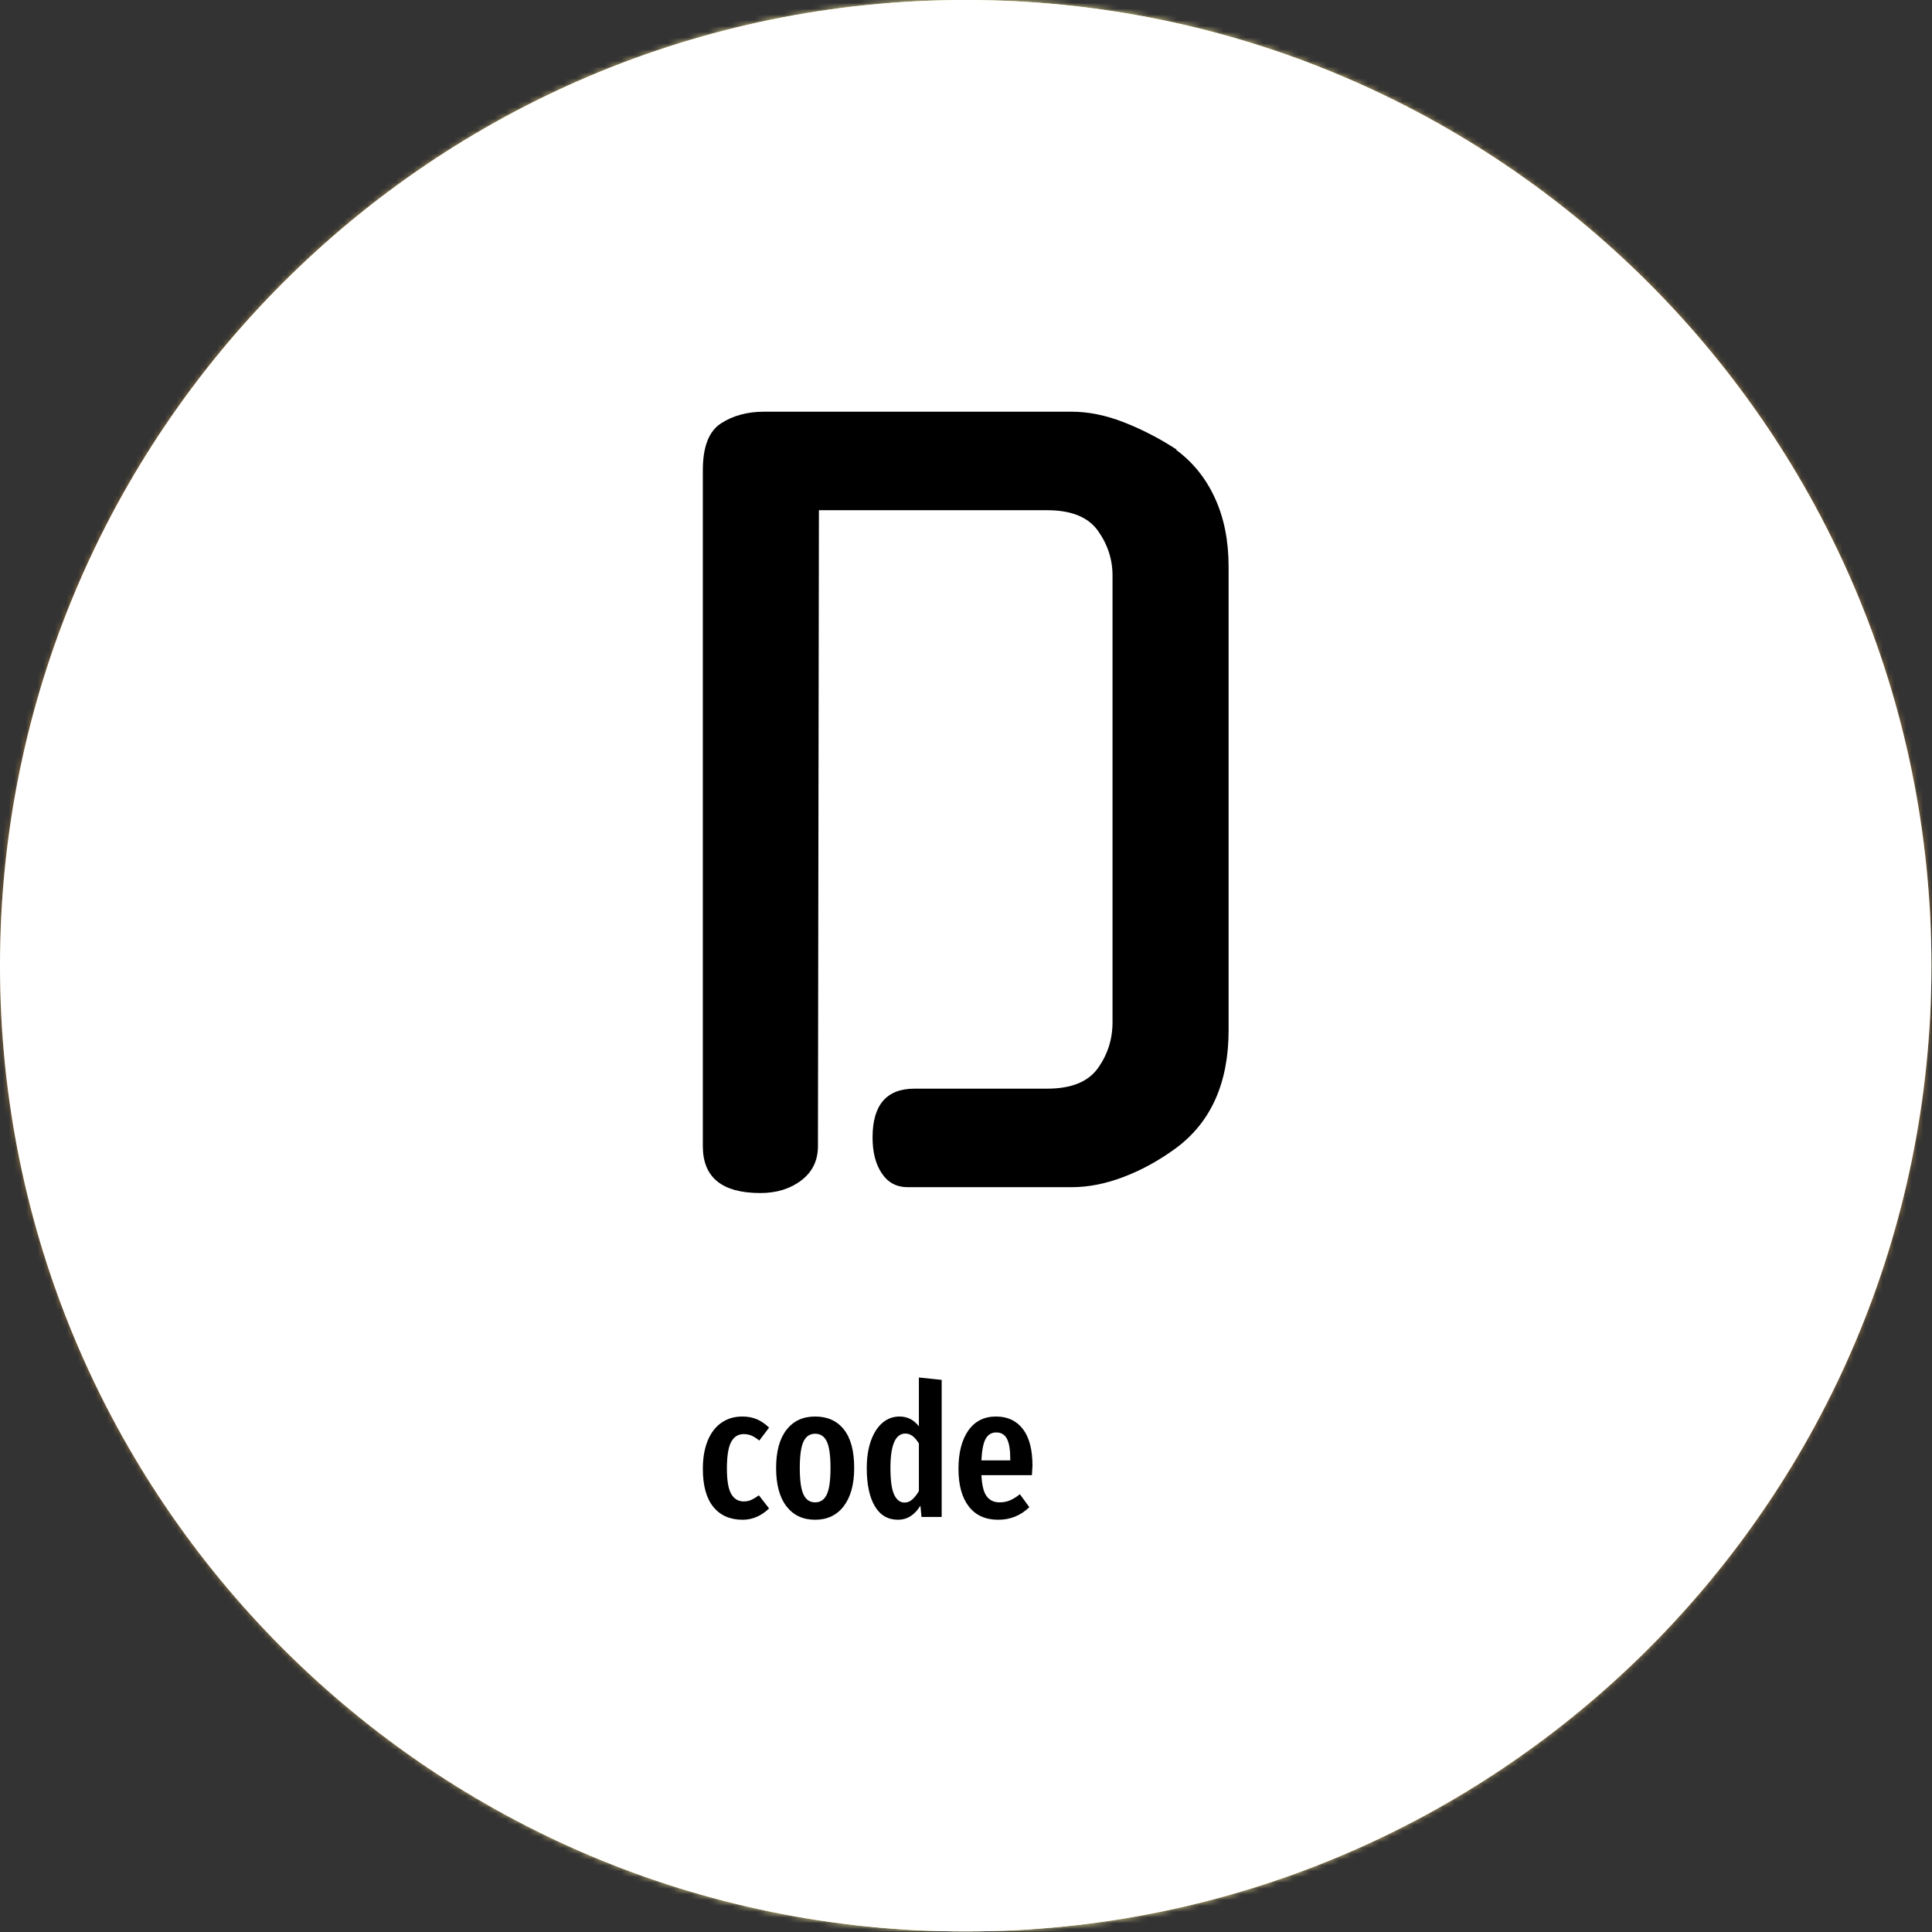 <svg xmlns="http://www.w3.org/2000/svg" version="1.1" xmlns:xlink="http://www.w3.org/1999/xlink" xmlns:svgjs="http://svgjs.dev/svgjs" width="1500" height="1500" viewBox="0 0 1500 1500"><rect x="0" y="0" width="1500" height="1500" fill="#333333" stroke="none"/><g transform="matrix(1,0,0,1,-0.213,-0.213)"><svg viewBox="0 0 334 334" data-background-color="#000000" preserveAspectRatio="xMidYMid meet" height="1500" width="1500" xmlns="http://www.w3.org/2000/svg" xmlns:xlink="http://www.w3.org/1999/xlink"><g id="tight-bounds" transform="matrix(1,0,0,1,0.047,0.048)"><svg viewBox="0 0 333.905 333.905" height="333.905" width="333.905"><rect width="333.905" height="333.905" fill="url(#73eecbec-2485-41f0-989c-8c19161d700f)" mask="url(#0ccf4f27-7609-4ded-b34a-260bb0845ab9)" data-fill-palette-color="tertiary"></rect><g><svg></svg></g><g><svg viewBox="0 0 333.905 333.905" height="333.905" width="333.905"><g><path d="M0 166.952c0-92.205 74.747-166.952 166.952-166.952 92.205 0 166.952 74.747 166.953 166.952 0 92.205-74.747 166.952-166.953 166.953-92.205 0-166.952-74.747-166.952-166.953zM166.952 321.723c85.478 0 154.771-69.293 154.771-154.771 0-85.478-69.293-154.771-154.771-154.771-85.478 0-154.771 69.293-154.771 154.771 0 85.478 69.293 154.771 154.771 154.771z" data-fill-palette-color="tertiary" fill="url(#73eecbec-2485-41f0-989c-8c19161d700f)" stroke="transparent"></path><ellipse rx="160.274" ry="160.274" cx="166.952" cy="166.952" fill="url(#73eecbec-2485-41f0-989c-8c19161d700f)" stroke="transparent" stroke-width="0" fill-opacity="1" data-fill-palette-color="tertiary"></ellipse></g><g transform="matrix(1,0,0,1,121.505,71.173)"><svg viewBox="0 0 90.894 191.558" height="191.558" width="90.894"><g><svg viewBox="0 0 90.894 191.558" height="191.558" width="90.894"><g><svg viewBox="0 0 128.105 269.979" height="191.558" width="90.894"><g><svg viewBox="0 0 128.105 269.979" height="269.979" width="128.105"><g id="textblocktransform"><svg viewBox="0 0 128.105 269.979" height="269.979" width="128.105" id="textblock"><g><svg viewBox="0 0 128.105 190.375" height="190.375" width="128.105"><g transform="matrix(1,0,0,1,0,0)"><svg width="128.105" viewBox="4 -39.7 26.95 40.05" height="190.375" data-palette-color="#000000"><path d="M14.85-5L21.65-5Q23.5-5 24.25-6.05 25-7.1 25-8.4L25-8.4 25-31.3Q25-32.55 24.25-33.6 23.5-34.65 21.65-34.65L21.65-34.65 9.95-34.65 9.9-2.05Q9.9-0.95 9.05-0.3 8.2 0.35 6.95 0.35L6.95 0.35Q4 0.35 4-2.05L4-2.05 4-36.7Q4-38.5 4.93-39.1 5.85-39.7 7.15-39.7L7.15-39.7 22.9-39.7Q24.2-39.7 25.6-39.15 27-38.6 28.3-37.75L28.3-37.75 28.25-37.75Q29.55-36.8 30.25-35.27 30.95-33.75 30.95-31.75L30.95-31.75 30.95-8Q30.95-3.95 28.25-1.95L28.25-1.95Q26.95-1 25.58-0.48 24.2 0.05 22.9 0.05L22.9 0.05 14.5 0.05Q13.65 0.05 13.18-0.65 12.7-1.35 12.7-2.5L12.7-2.5Q12.7-5 14.85-5L14.85-5Z" opacity="1" transform="matrix(1,0,0,1,0,0)" fill="#000000" class="wordmark-text-0" data-fill-palette-color="quaternary" id="text-0"></path></svg></g></svg></g><g transform="matrix(1,0,0,1,0,235.317)"><svg viewBox="0 0 80.322 34.662" height="34.662" width="80.322"><g transform="matrix(1,0,0,1,0,0)"><svg width="80.322" viewBox="1.7 -37.7 89.09 38.45" height="34.662" data-palette-color="#000000"><path d="M12.35-27.15Q14.5-27.15 16.25-26.43 18-25.7 19.6-24.15L19.6-24.15 16.95-20.65Q15.85-21.55 14.88-21.98 13.9-22.4 12.75-22.4L12.75-22.4Q10.5-22.4 9.35-20.28 8.2-18.15 8.2-13.1L8.2-13.1Q8.2-8.2 9.38-6.2 10.55-4.2 12.75-4.2L12.75-4.2Q13.85-4.2 14.75-4.6 15.65-5 16.85-5.85L16.85-5.85 19.6-2.3Q16.4 0.75 12.45 0.75L12.45 0.75Q7.35 0.75 4.53-2.73 1.7-6.2 1.7-13L1.7-13Q1.7-17.4 3-20.6 4.3-23.8 6.73-25.48 9.15-27.15 12.35-27.15L12.35-27.15ZM32.05-27.15Q37.05-27.15 39.82-23.65 42.6-20.15 42.6-13.25L42.6-13.25Q42.6-6.65 39.8-2.95 37 0.75 32.05 0.75L32.05 0.75Q27.1 0.75 24.3-2.88 21.5-6.5 21.5-13.25L21.5-13.25Q21.5-19.95 24.3-23.55 27.1-27.15 32.05-27.15L32.05-27.15ZM32.05-22.5Q29.9-22.5 28.9-20.38 27.9-18.25 27.9-13.25L27.9-13.25Q27.9-8.2 28.9-6.08 29.9-3.95 32.05-3.95L32.05-3.95Q34.2-3.95 35.2-6.08 36.2-8.2 36.2-13.25L36.2-13.25Q36.2-18.3 35.2-20.4 34.2-22.5 32.05-22.5L32.05-22.5ZM60.09-37.7L66.25-37.05 66.25 0 60.8 0 60.5-3.05Q58.15 0.75 54.45 0.75L54.45 0.75Q50.34 0.75 48.17-2.93 46-6.6 46-13.2L46-13.2Q46-17.4 47.12-20.58 48.25-23.75 50.25-25.45 52.25-27.15 54.84-27.15L54.84-27.15Q58.05-27.15 60.09-24.5L60.09-24.5 60.09-37.7ZM56.2-3.9Q57.34-3.9 58.27-4.7 59.2-5.5 60.09-7L60.09-7 60.09-19.85Q58.5-22.55 56.45-22.55L56.45-22.55Q52.4-22.55 52.4-13.25L52.4-13.25Q52.4-8.2 53.4-6.05 54.4-3.9 56.2-3.9L56.2-3.9ZM90.79-13.85Q90.79-13.4 90.64-11.3L90.64-11.3 76.99-11.3Q77.19-7.2 78.42-5.58 79.64-3.95 81.89-3.95L81.89-3.95Q83.44-3.95 84.69-4.48 85.94-5 87.39-6.15L87.39-6.15 89.94-2.65Q86.44 0.75 81.54 0.75L81.54 0.75Q76.34 0.75 73.57-2.85 70.79-6.45 70.79-13L70.79-13Q70.79-19.55 73.44-23.35 76.09-27.15 80.94-27.15L80.94-27.15Q85.59-27.15 88.19-23.78 90.79-20.4 90.79-13.85L90.79-13.85ZM84.79-15.3L84.79-15.65Q84.79-19.4 83.89-21.13 82.99-22.85 80.99-22.85L80.99-22.85Q79.14-22.85 78.17-21.18 77.19-19.5 76.99-15.3L76.99-15.3 84.79-15.3Z" opacity="1" transform="matrix(1,0,0,1,0,0)" fill="#000000" class="slogan-text-1" data-fill-palette-color="quaternary" id="text-1"></path></svg></g></svg></g></svg></g></svg></g><g></g></svg></g></svg></g></svg></g></svg></g><defs></defs><mask id="0ccf4f27-7609-4ded-b34a-260bb0845ab9"><g id="SvgjsG1188"><svg viewBox="0 0 333.905 333.905" height="333.905" width="333.905"><g><svg></svg></g><g><svg viewBox="0 0 333.905 333.905" height="333.905" width="333.905"><g><path d="M0 166.952c0-92.205 74.747-166.952 166.952-166.952 92.205 0 166.952 74.747 166.953 166.952 0 92.205-74.747 166.952-166.953 166.953-92.205 0-166.952-74.747-166.952-166.953zM166.952 321.723c85.478 0 154.771-69.293 154.771-154.771 0-85.478-69.293-154.771-154.771-154.771-85.478 0-154.771 69.293-154.771 154.771 0 85.478 69.293 154.771 154.771 154.771z" fill="white" stroke="transparent"></path><ellipse rx="160.274" ry="160.274" cx="166.952" cy="166.952" fill="white" stroke="transparent" stroke-width="0" fill-opacity="1"></ellipse></g><g transform="matrix(1,0,0,1,121.505,71.173)"><svg viewBox="0 0 90.894 191.558" height="191.558" width="90.894"><g><svg viewBox="0 0 90.894 191.558" height="191.558" width="90.894"><g><svg viewBox="0 0 128.105 269.979" height="191.558" width="90.894"><g><svg viewBox="0 0 128.105 269.979" height="269.979" width="128.105"><g id="SvgjsG1187"><svg viewBox="0 0 128.105 269.979" height="269.979" width="128.105" id="SvgjsSvg1186"><g><svg viewBox="0 0 128.105 190.375" height="190.375" width="128.105"><g transform="matrix(1,0,0,1,0,0)"><svg width="128.105" viewBox="4 -39.7 26.95 40.05" height="190.375" data-palette-color="#000000"><path d="M14.85-5L21.65-5Q23.5-5 24.25-6.05 25-7.1 25-8.4L25-8.4 25-31.3Q25-32.55 24.25-33.6 23.5-34.65 21.65-34.65L21.65-34.65 9.95-34.65 9.9-2.05Q9.9-0.95 9.05-0.3 8.2 0.35 6.95 0.35L6.95 0.35Q4 0.35 4-2.05L4-2.05 4-36.7Q4-38.5 4.93-39.1 5.85-39.7 7.15-39.7L7.15-39.7 22.9-39.7Q24.2-39.7 25.6-39.15 27-38.6 28.3-37.75L28.3-37.75 28.25-37.75Q29.55-36.8 30.25-35.27 30.95-33.75 30.95-31.75L30.95-31.75 30.95-8Q30.95-3.95 28.25-1.95L28.25-1.95Q26.95-1 25.58-0.48 24.2 0.05 22.9 0.05L22.9 0.05 14.5 0.05Q13.65 0.05 13.18-0.65 12.7-1.35 12.7-2.5L12.7-2.5Q12.7-5 14.85-5L14.85-5Z" opacity="1" transform="matrix(1,0,0,1,0,0)" fill="black" class="wordmark-text-0" id="SvgjsPath1185"></path></svg></g></svg></g><g transform="matrix(1,0,0,1,0,235.317)"><svg viewBox="0 0 80.322 34.662" height="34.662" width="80.322"><g transform="matrix(1,0,0,1,0,0)"><svg width="80.322" viewBox="1.7 -37.7 89.09 38.45" height="34.662" data-palette-color="#000000"><path d="M12.35-27.15Q14.5-27.15 16.25-26.43 18-25.7 19.6-24.15L19.6-24.15 16.95-20.65Q15.85-21.55 14.88-21.98 13.9-22.4 12.75-22.4L12.75-22.4Q10.5-22.4 9.35-20.28 8.2-18.15 8.2-13.1L8.2-13.1Q8.2-8.2 9.38-6.2 10.55-4.2 12.75-4.2L12.75-4.2Q13.85-4.2 14.75-4.6 15.65-5 16.85-5.85L16.85-5.85 19.6-2.3Q16.4 0.75 12.45 0.75L12.45 0.75Q7.35 0.75 4.53-2.73 1.7-6.2 1.7-13L1.7-13Q1.7-17.4 3-20.6 4.3-23.8 6.73-25.48 9.15-27.15 12.35-27.15L12.35-27.15ZM32.05-27.15Q37.05-27.15 39.82-23.65 42.6-20.15 42.6-13.25L42.6-13.25Q42.6-6.65 39.8-2.95 37 0.75 32.05 0.75L32.05 0.75Q27.1 0.75 24.3-2.88 21.5-6.5 21.5-13.25L21.5-13.25Q21.5-19.95 24.3-23.55 27.1-27.15 32.05-27.15L32.05-27.15ZM32.05-22.5Q29.9-22.5 28.9-20.38 27.9-18.25 27.9-13.25L27.9-13.25Q27.9-8.2 28.9-6.08 29.9-3.95 32.05-3.95L32.05-3.95Q34.2-3.95 35.2-6.08 36.2-8.2 36.2-13.25L36.2-13.25Q36.2-18.3 35.2-20.4 34.2-22.5 32.05-22.5L32.05-22.5ZM60.09-37.7L66.25-37.05 66.25 0 60.8 0 60.5-3.05Q58.15 0.75 54.45 0.75L54.45 0.75Q50.34 0.75 48.17-2.93 46-6.6 46-13.2L46-13.2Q46-17.4 47.12-20.58 48.25-23.75 50.25-25.45 52.25-27.15 54.84-27.15L54.84-27.15Q58.05-27.15 60.09-24.5L60.09-24.5 60.09-37.7ZM56.2-3.9Q57.34-3.9 58.27-4.7 59.2-5.5 60.09-7L60.09-7 60.09-19.85Q58.5-22.55 56.45-22.55L56.45-22.55Q52.4-22.55 52.4-13.25L52.4-13.25Q52.4-8.2 53.4-6.05 54.4-3.9 56.2-3.9L56.2-3.9ZM90.79-13.85Q90.79-13.4 90.64-11.3L90.64-11.3 76.99-11.3Q77.19-7.2 78.42-5.58 79.64-3.95 81.89-3.95L81.89-3.95Q83.44-3.95 84.69-4.48 85.94-5 87.39-6.15L87.39-6.15 89.94-2.65Q86.44 0.75 81.54 0.75L81.54 0.75Q76.34 0.75 73.57-2.85 70.79-6.45 70.79-13L70.79-13Q70.79-19.55 73.44-23.35 76.09-27.15 80.94-27.15L80.94-27.15Q85.59-27.15 88.19-23.78 90.79-20.4 90.79-13.85L90.79-13.85ZM84.79-15.3L84.79-15.65Q84.79-19.4 83.89-21.13 82.99-22.85 80.99-22.85L80.99-22.85Q79.14-22.85 78.17-21.18 77.19-19.5 76.99-15.3L76.99-15.3 84.79-15.3Z" opacity="1" transform="matrix(1,0,0,1,0,0)" fill="black" class="slogan-text-1" id="SvgjsPath1184"></path></svg></g></svg></g></svg></g></svg></g><g></g></svg></g></svg></g></svg></g></svg></g><defs><mask></mask></defs></svg><rect width="333.905" height="333.905" fill="black" stroke="none" visibility="hidden"></rect></g></mask><linearGradient x1="0.054" x2="0.941" y1="0.5" y2="0.5" id="73eecbec-2485-41f0-989c-8c19161d700f"><stop stop-color="#9c7945" offset="0"></stop><stop stop-color="#faf3aa" offset="0.498"></stop><stop stop-color="#9c7945" offset="1"></stop></linearGradient></svg><rect width="333.905" height="333.905" fill="none" stroke="none" visibility="hidden"></rect></g></svg></g></svg>